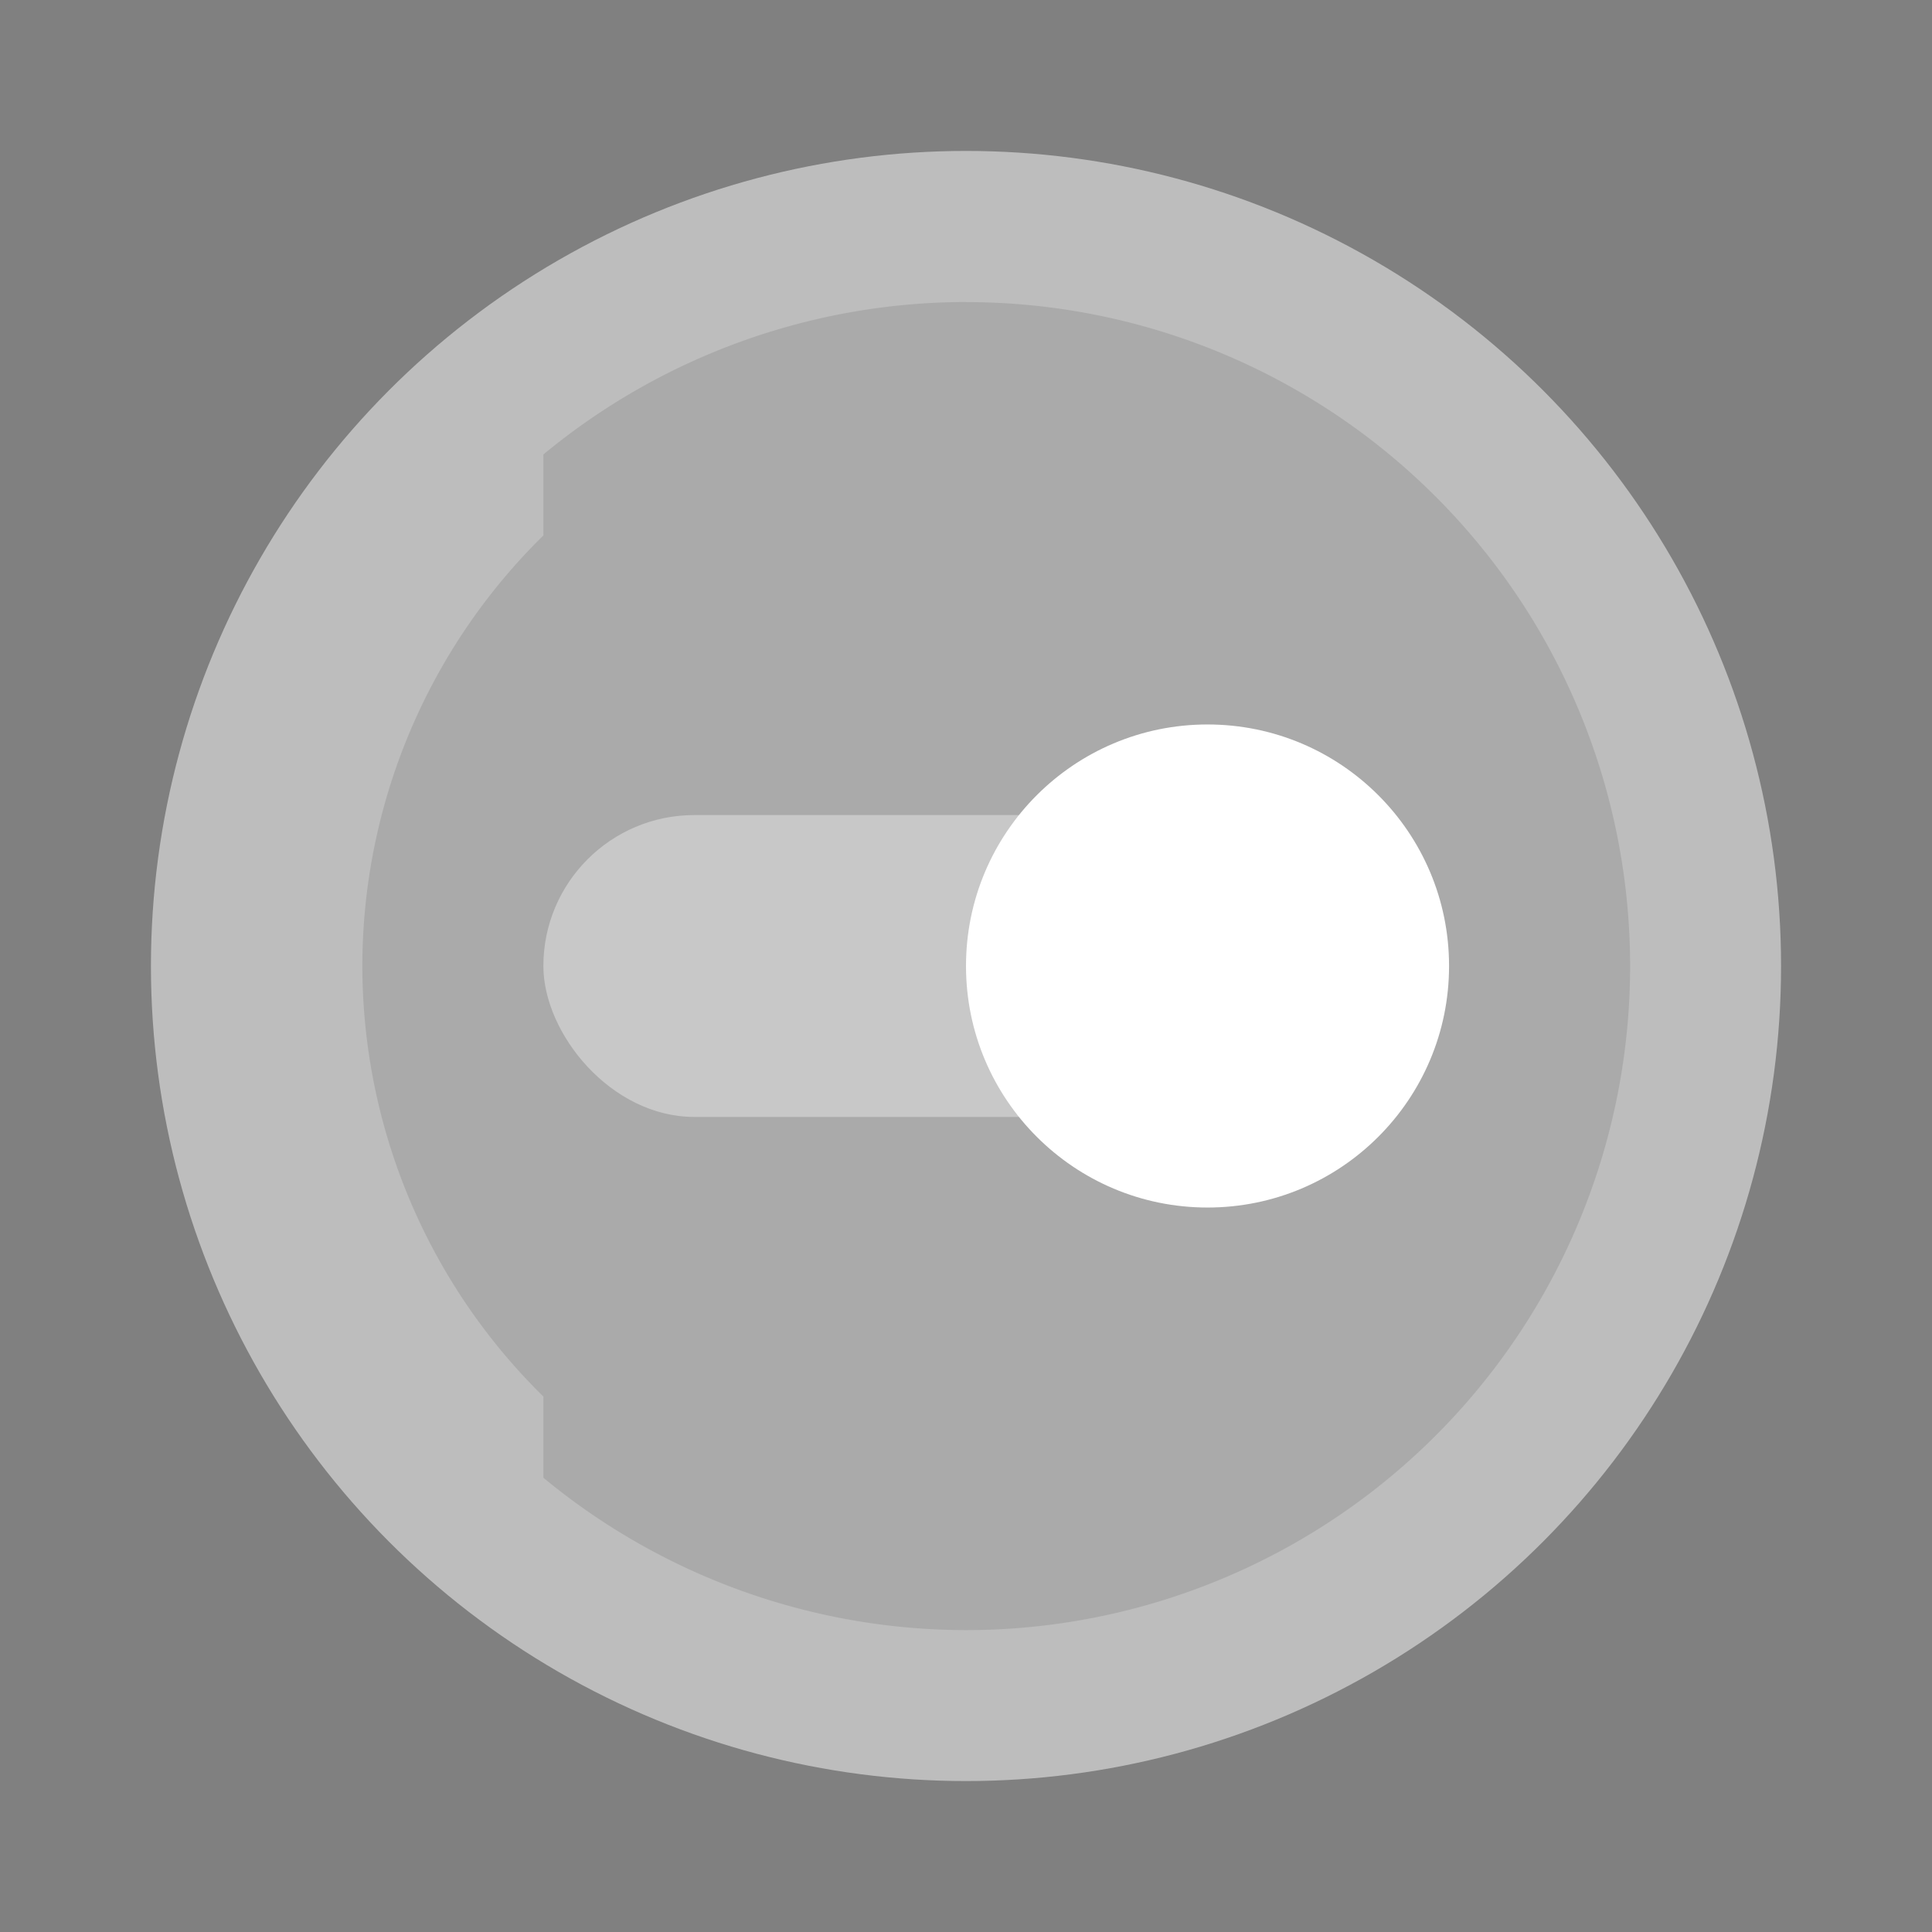 <svg xmlns="http://www.w3.org/2000/svg" width="64" height="64"><rect width="100%" height="100%" fill="#808080" stroke="none"/><circle cx="32" cy="32" r="27" fill="currentColor" style="color:#bdbdbd"/><path d="M32.004 10.004a22 22 0 0 0-14.003 5.05v2.683A20 20 0 0 0 12.003 32a20 20 0 0 0 5.998 14.263v2.69A22 22 0 0 0 32.004 54 21.996 21.996 0 0 0 54 32.003a21.996 21.996 0 0 0-21.996-21.996z" opacity=".1"/><rect width="28" height="10" x="18" y="27" fill="#fff" opacity=".35" ry="5"/><circle cx="40.001" cy="32" r="8.001" fill="#fff"/></svg>